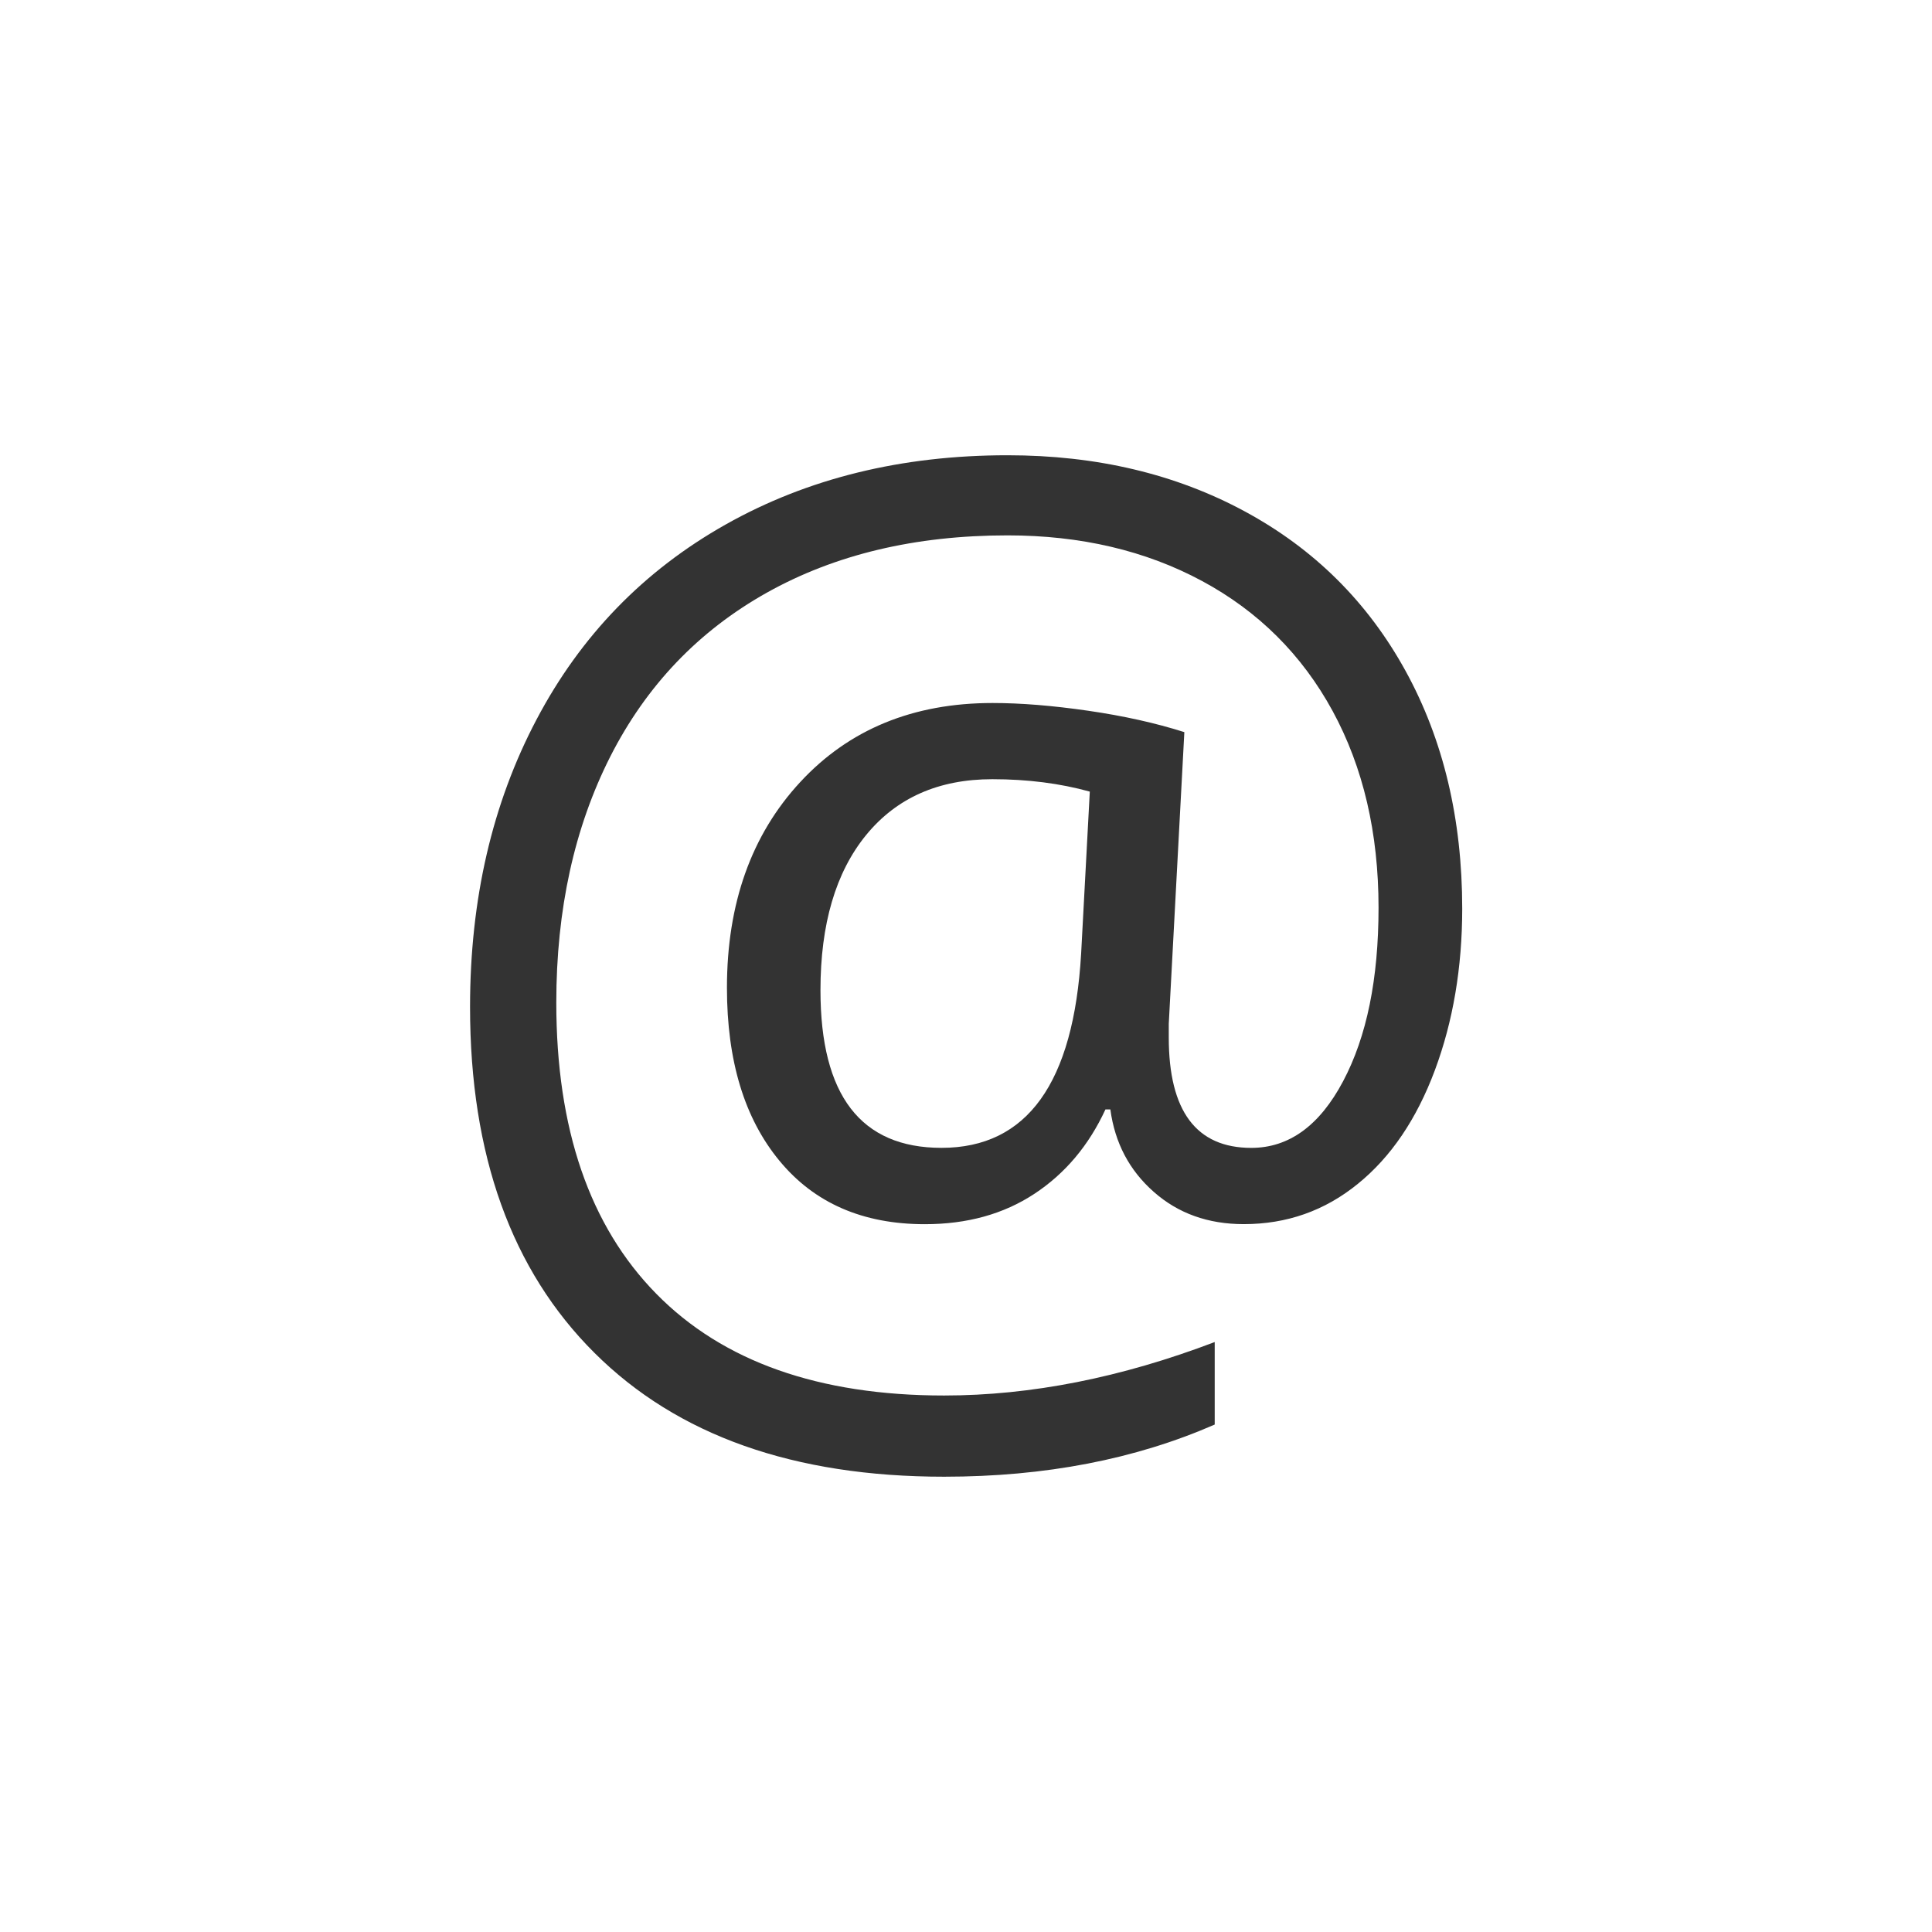 <?xml version="1.0" encoding="utf-8"?>
<!-- Generator: Adobe Illustrator 16.0.0, SVG Export Plug-In . SVG Version: 6.00 Build 0)  -->
<svg version="1.2" baseProfile="tiny" id="Layer_1" xmlns="http://www.w3.org/2000/svg" xmlns:xlink="http://www.w3.org/1999/xlink"
	 x="0px" y="0px" viewBox="0 0 64 64" xml:space="preserve">
<rect x="0" y="0" width="64" height="64" fill="#333333" stroke="none"/>
<g>
	<path fill="#FFFFFF" d="M0,0v64h64V0H0z M47.532,35.453c-0.604,1.617-1.453,2.873-2.55,3.762c-1.096,0.893-2.356,1.336-3.782,1.336
		c-1.179,0-2.173-0.355-2.979-1.068c-0.81-0.713-1.289-1.623-1.439-2.731h-0.163c-0.55,1.19-1.333,2.123-2.354,2.795
		c-1.021,0.672-2.229,1.006-3.629,1.006c-2.055,0-3.662-0.7-4.818-2.104c-1.159-1.404-1.737-3.312-1.737-5.727
		c0-2.795,0.81-5.067,2.426-6.813c1.616-1.747,3.741-2.621,6.372-2.621c0.932,0,1.987,0.085,3.166,0.256
		c1.18,0.171,2.241,0.408,3.188,0.709l-0.516,9.662v0.453c0,2.438,0.912,3.657,2.734,3.657c1.246,0,2.262-0.735,3.042-2.209
		c0.782-1.475,1.173-3.389,1.173-5.747c0-2.48-0.508-4.652-1.521-6.516c-1.016-1.864-2.457-3.3-4.326-4.307
		c-1.871-1.007-4.02-1.511-6.444-1.511c-3.058,0-5.715,0.634-7.978,1.901c-2.261,1.268-3.987,3.077-5.181,5.427
		c-1.19,2.351-1.788,5.067-1.788,8.15c0,4.183,1.104,7.396,3.311,9.644c2.205,2.246,5.387,3.371,9.537,3.371
		c2.879,0,5.867-0.593,8.963-1.771v2.733c-2.631,1.15-5.617,1.728-8.963,1.728c-4.975,0-8.836-1.365-11.582-4.101
		c-2.748-2.733-4.123-6.555-4.123-11.461c0-3.562,0.733-6.735,2.201-9.518c1.465-2.782,3.557-4.937,6.27-6.465
		s5.824-2.292,9.333-2.292c2.946,0,5.567,0.62,7.862,1.861c2.295,1.24,4.07,3.001,5.324,5.283c1.254,2.282,1.877,4.91,1.877,7.884
		C48.436,32.054,48.134,33.838,47.532,35.453z"/>
	<path fill="#FFFFFF" d="M28.691,27.662c-1.008,1.234-1.512,2.948-1.512,5.14c0,3.481,1.336,5.222,4.01,5.222
		c2.836,0,4.377-2.146,4.625-6.435l0.287-5.366c-0.985-0.273-2.062-0.411-3.228-0.411C31.093,25.812,29.699,26.429,28.691,27.662z"
		/>
</g>
</svg>
